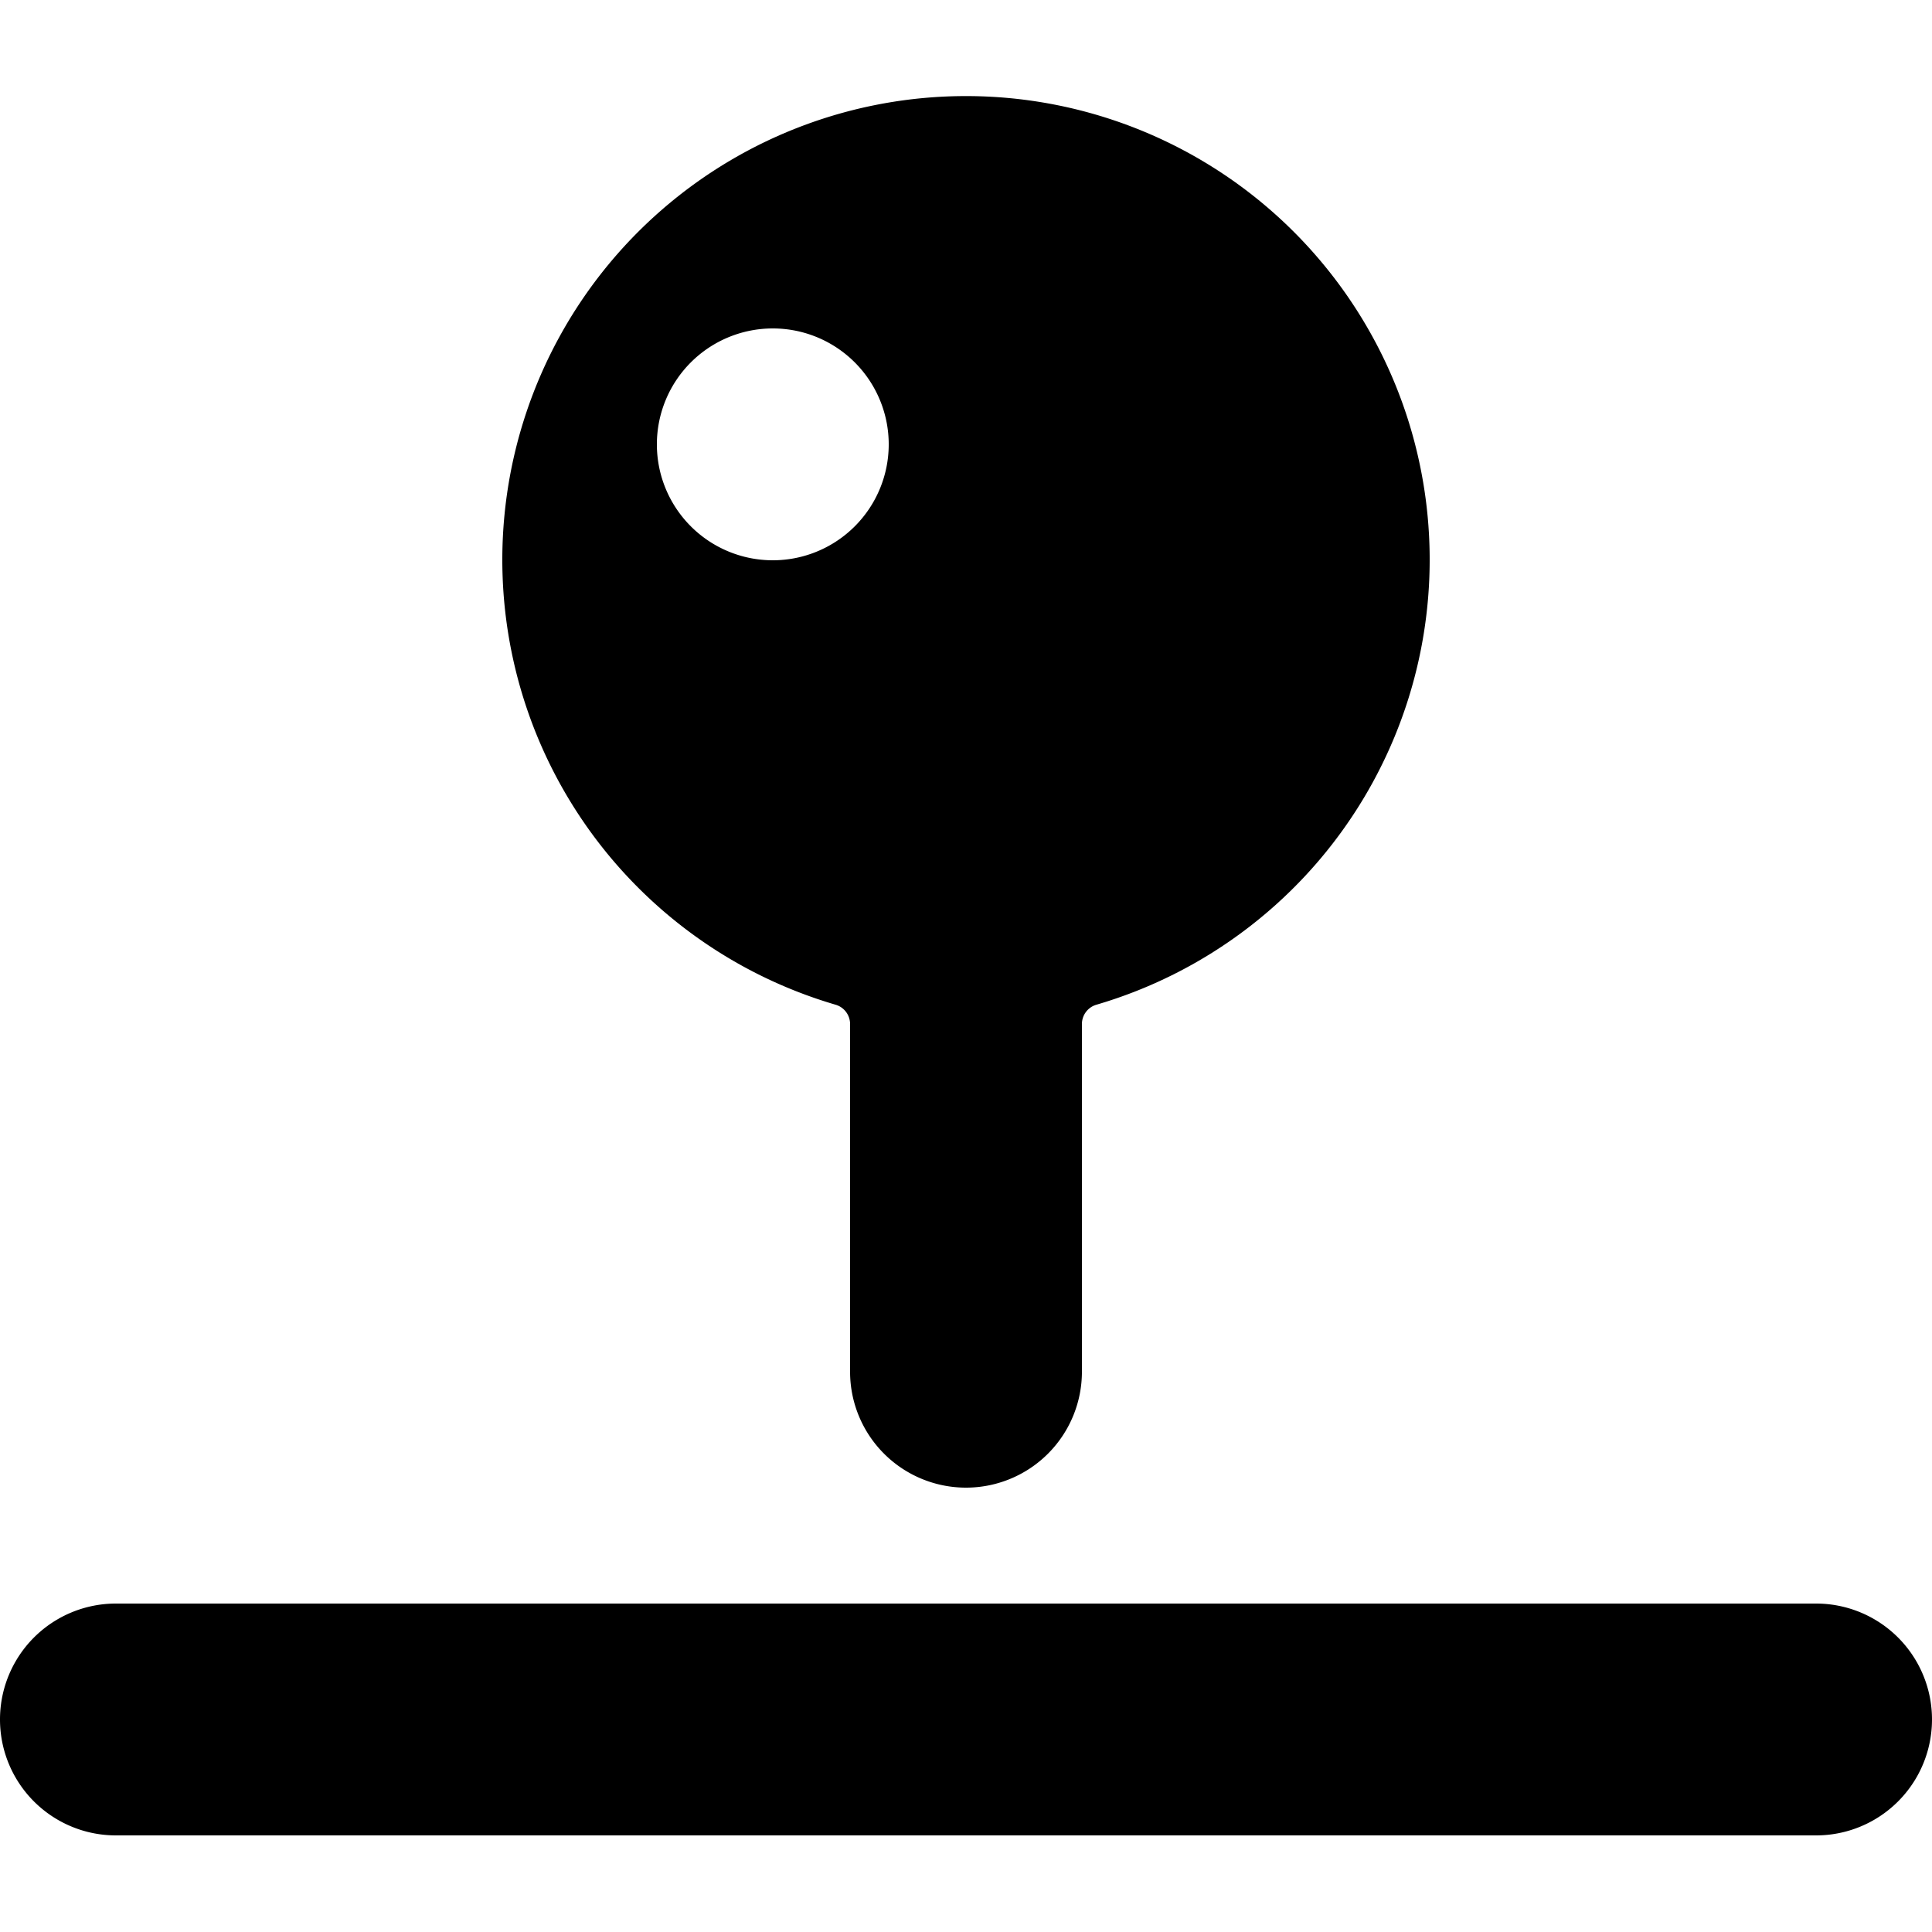 <svg xmlns="http://www.w3.org/2000/svg" viewBox="0 0 24 24"><title>pin-4</title><path d="M12,18.48a1.44,1.44,0,0,0,1.44-1.44V12.721a.25.25,0,0,1,.18-.24,5.76,5.76,0,1,0-3.24,0,.25.25,0,0,1,.18.24V17.04A1.44,1.44,0,0,0,12,18.48ZM11.04,5.52A1.44,1.44,0,1,1,9.6,4.08,1.44,1.44,0,0,1,11.04,5.52Z"/><path d="M1.44,22.8H22.56a1.44,1.44,0,1,0,0-2.88H1.44a1.44,1.44,0,0,0,0,2.88Z"/></svg>